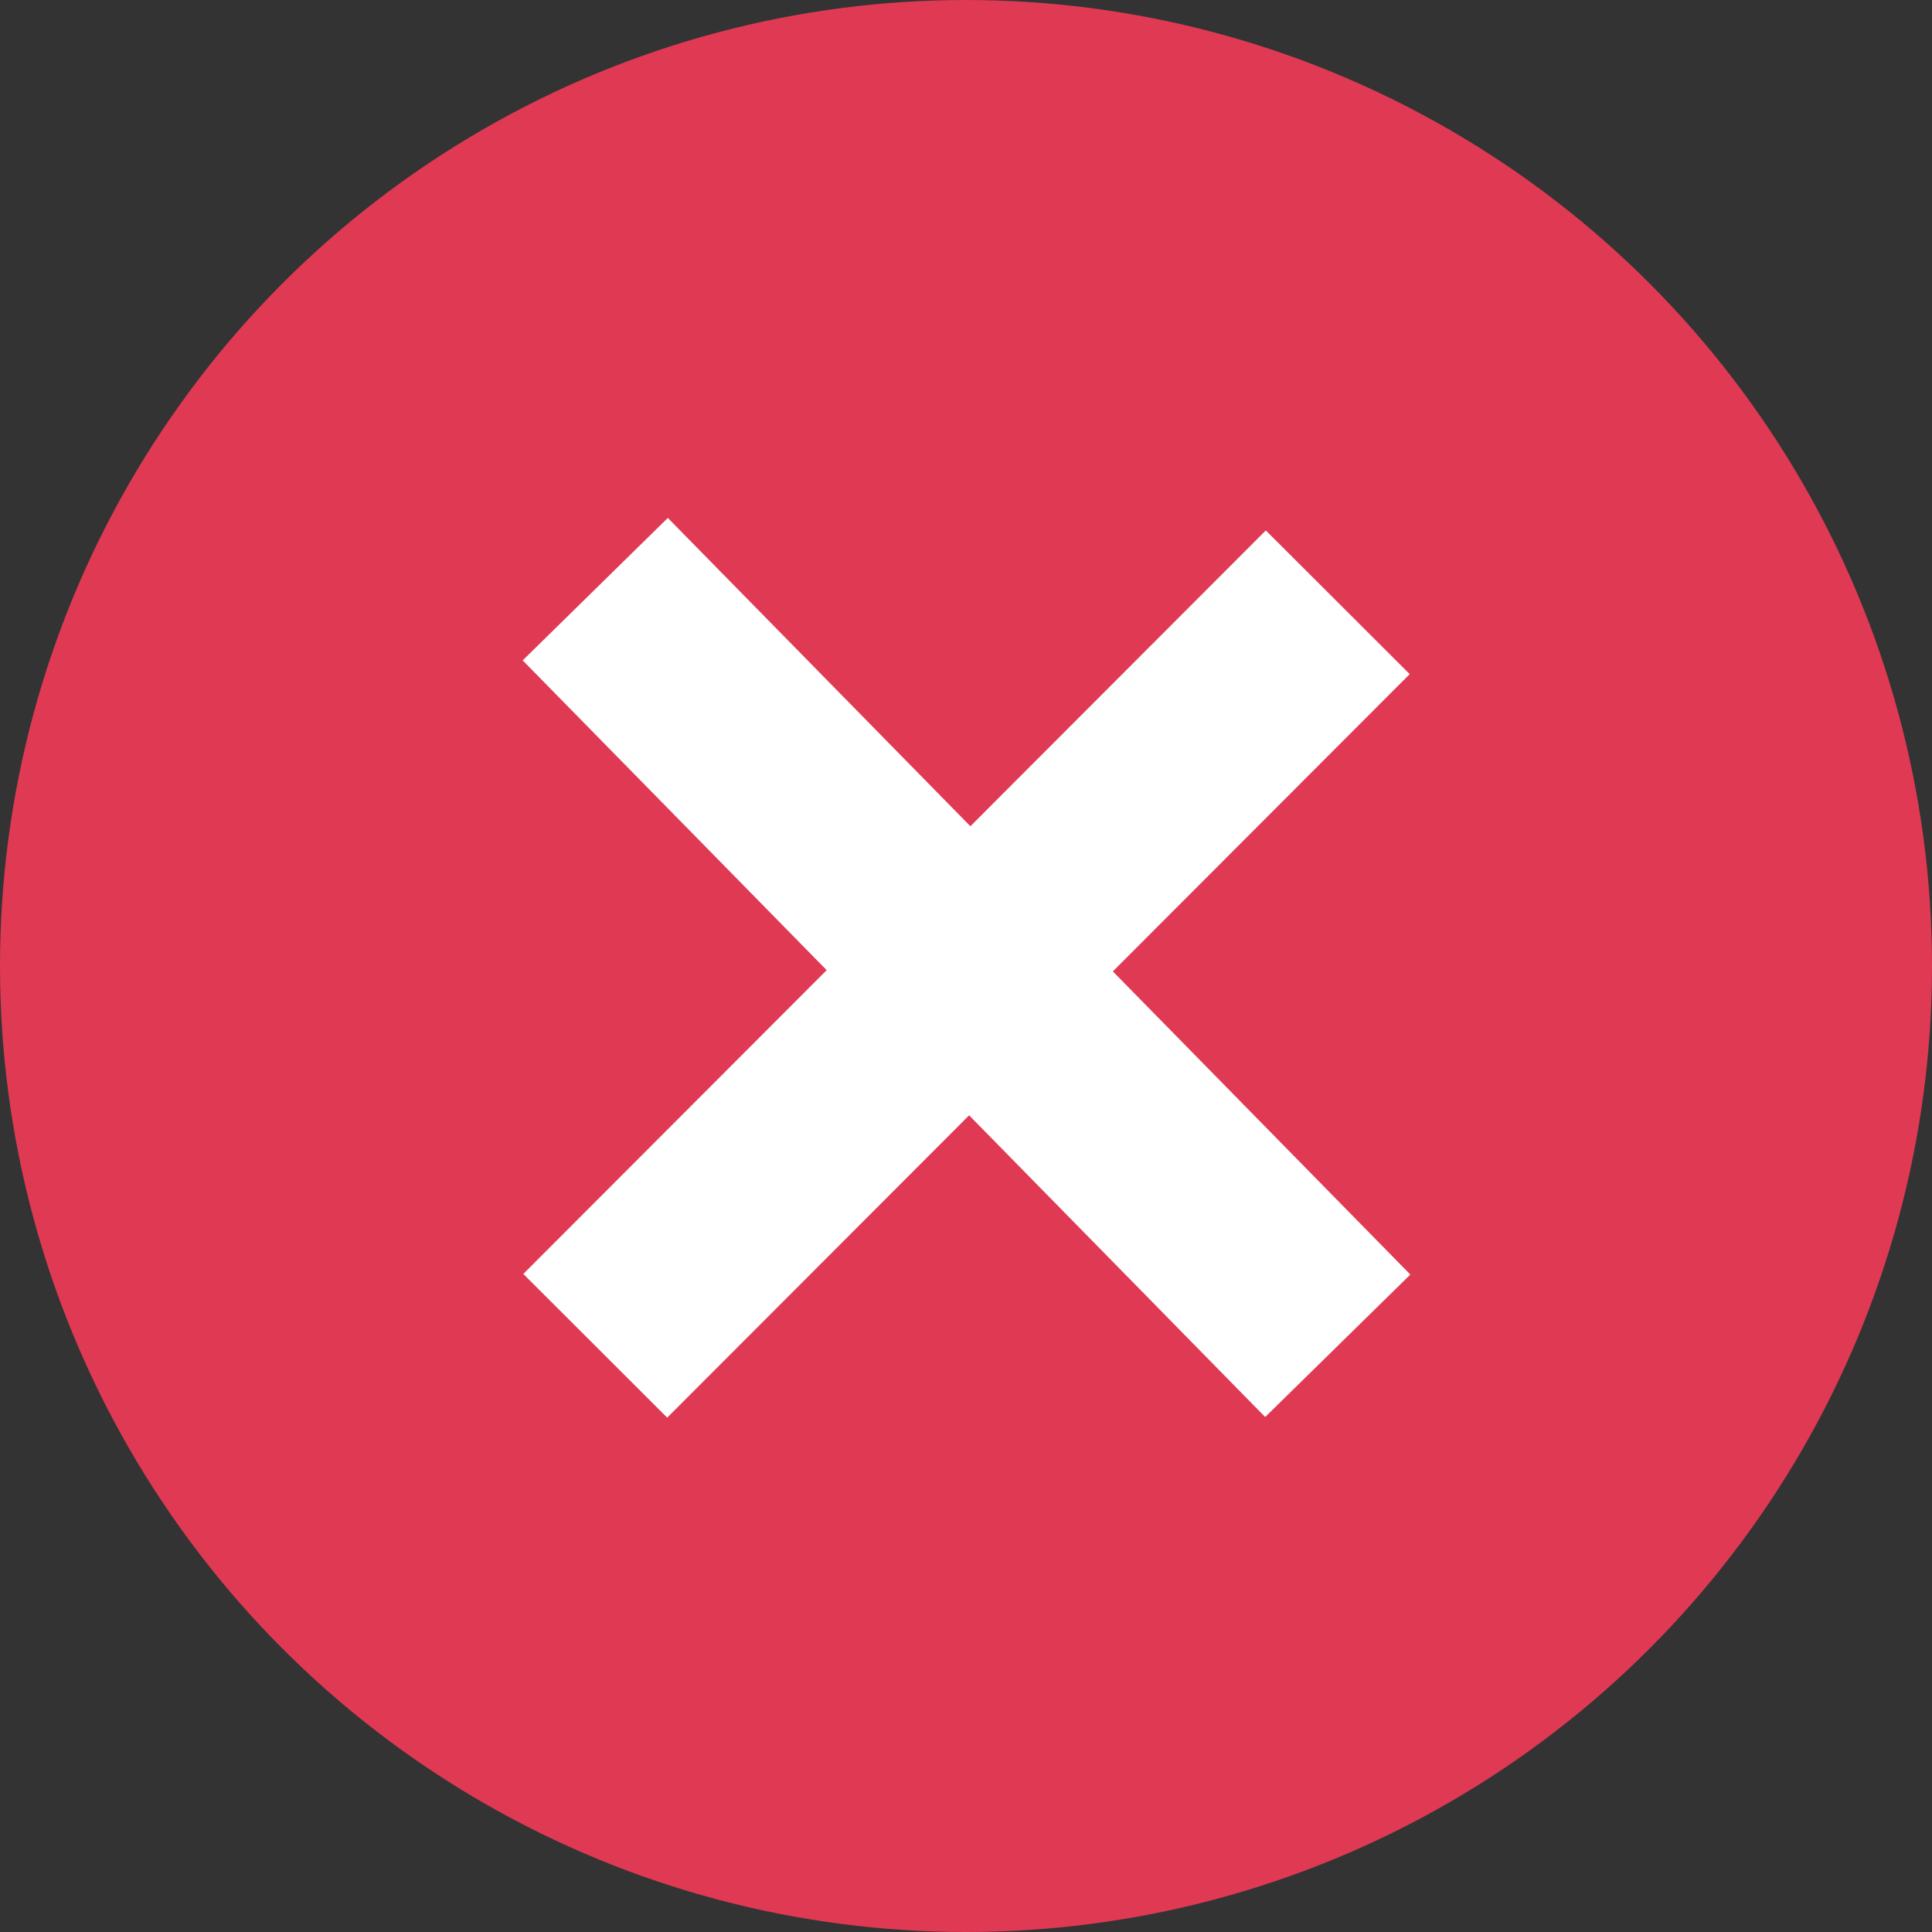 <?xml version="1.0" encoding="UTF-8"?>
<svg width="19px" height="19px" viewBox="0 0 19 19" version="1.1" xmlns="http://www.w3.org/2000/svg" xmlns:xlink="http://www.w3.org/1999/xlink">
    <rect x="0" y="0" width="19" height="19" fill="#333333" stroke="none"/>
    <!-- Generator: Sketch 55.2 (78181) - https://sketchapp.com -->
    <title>label/circle-cross</title>
    <desc>Created with Sketch.</desc>
    <g id="Welcome" stroke="none" stroke-width="1" fill="none" fill-rule="evenodd">
        <g id="1.-Buttons" transform="translate(-549, -1287)">
            <g id="card/label" transform="translate(480, 885)">
                <g id="content" transform="translate(34, 34)">
                    <g id="label/circle-cross" transform="translate(35, 368)">
                        <g>
                            <circle id="Oval" fill="#E03953" cx="9.5" cy="9.5" r="9.5"></circle>
                            <g id="icon/times" transform="translate(5.5, 5.5)" stroke="#FFFFFF" stroke-width="2">
                                <path d="M0.354,0.294 L7.656,7.735" id="Path-20"></path>
                                <path d="M0.354,7.735 L7.656,0.423" id="Path-21"></path>
                            </g>
                        </g>
                    </g>
                </g>
            </g>
        </g>
    </g>
</svg>